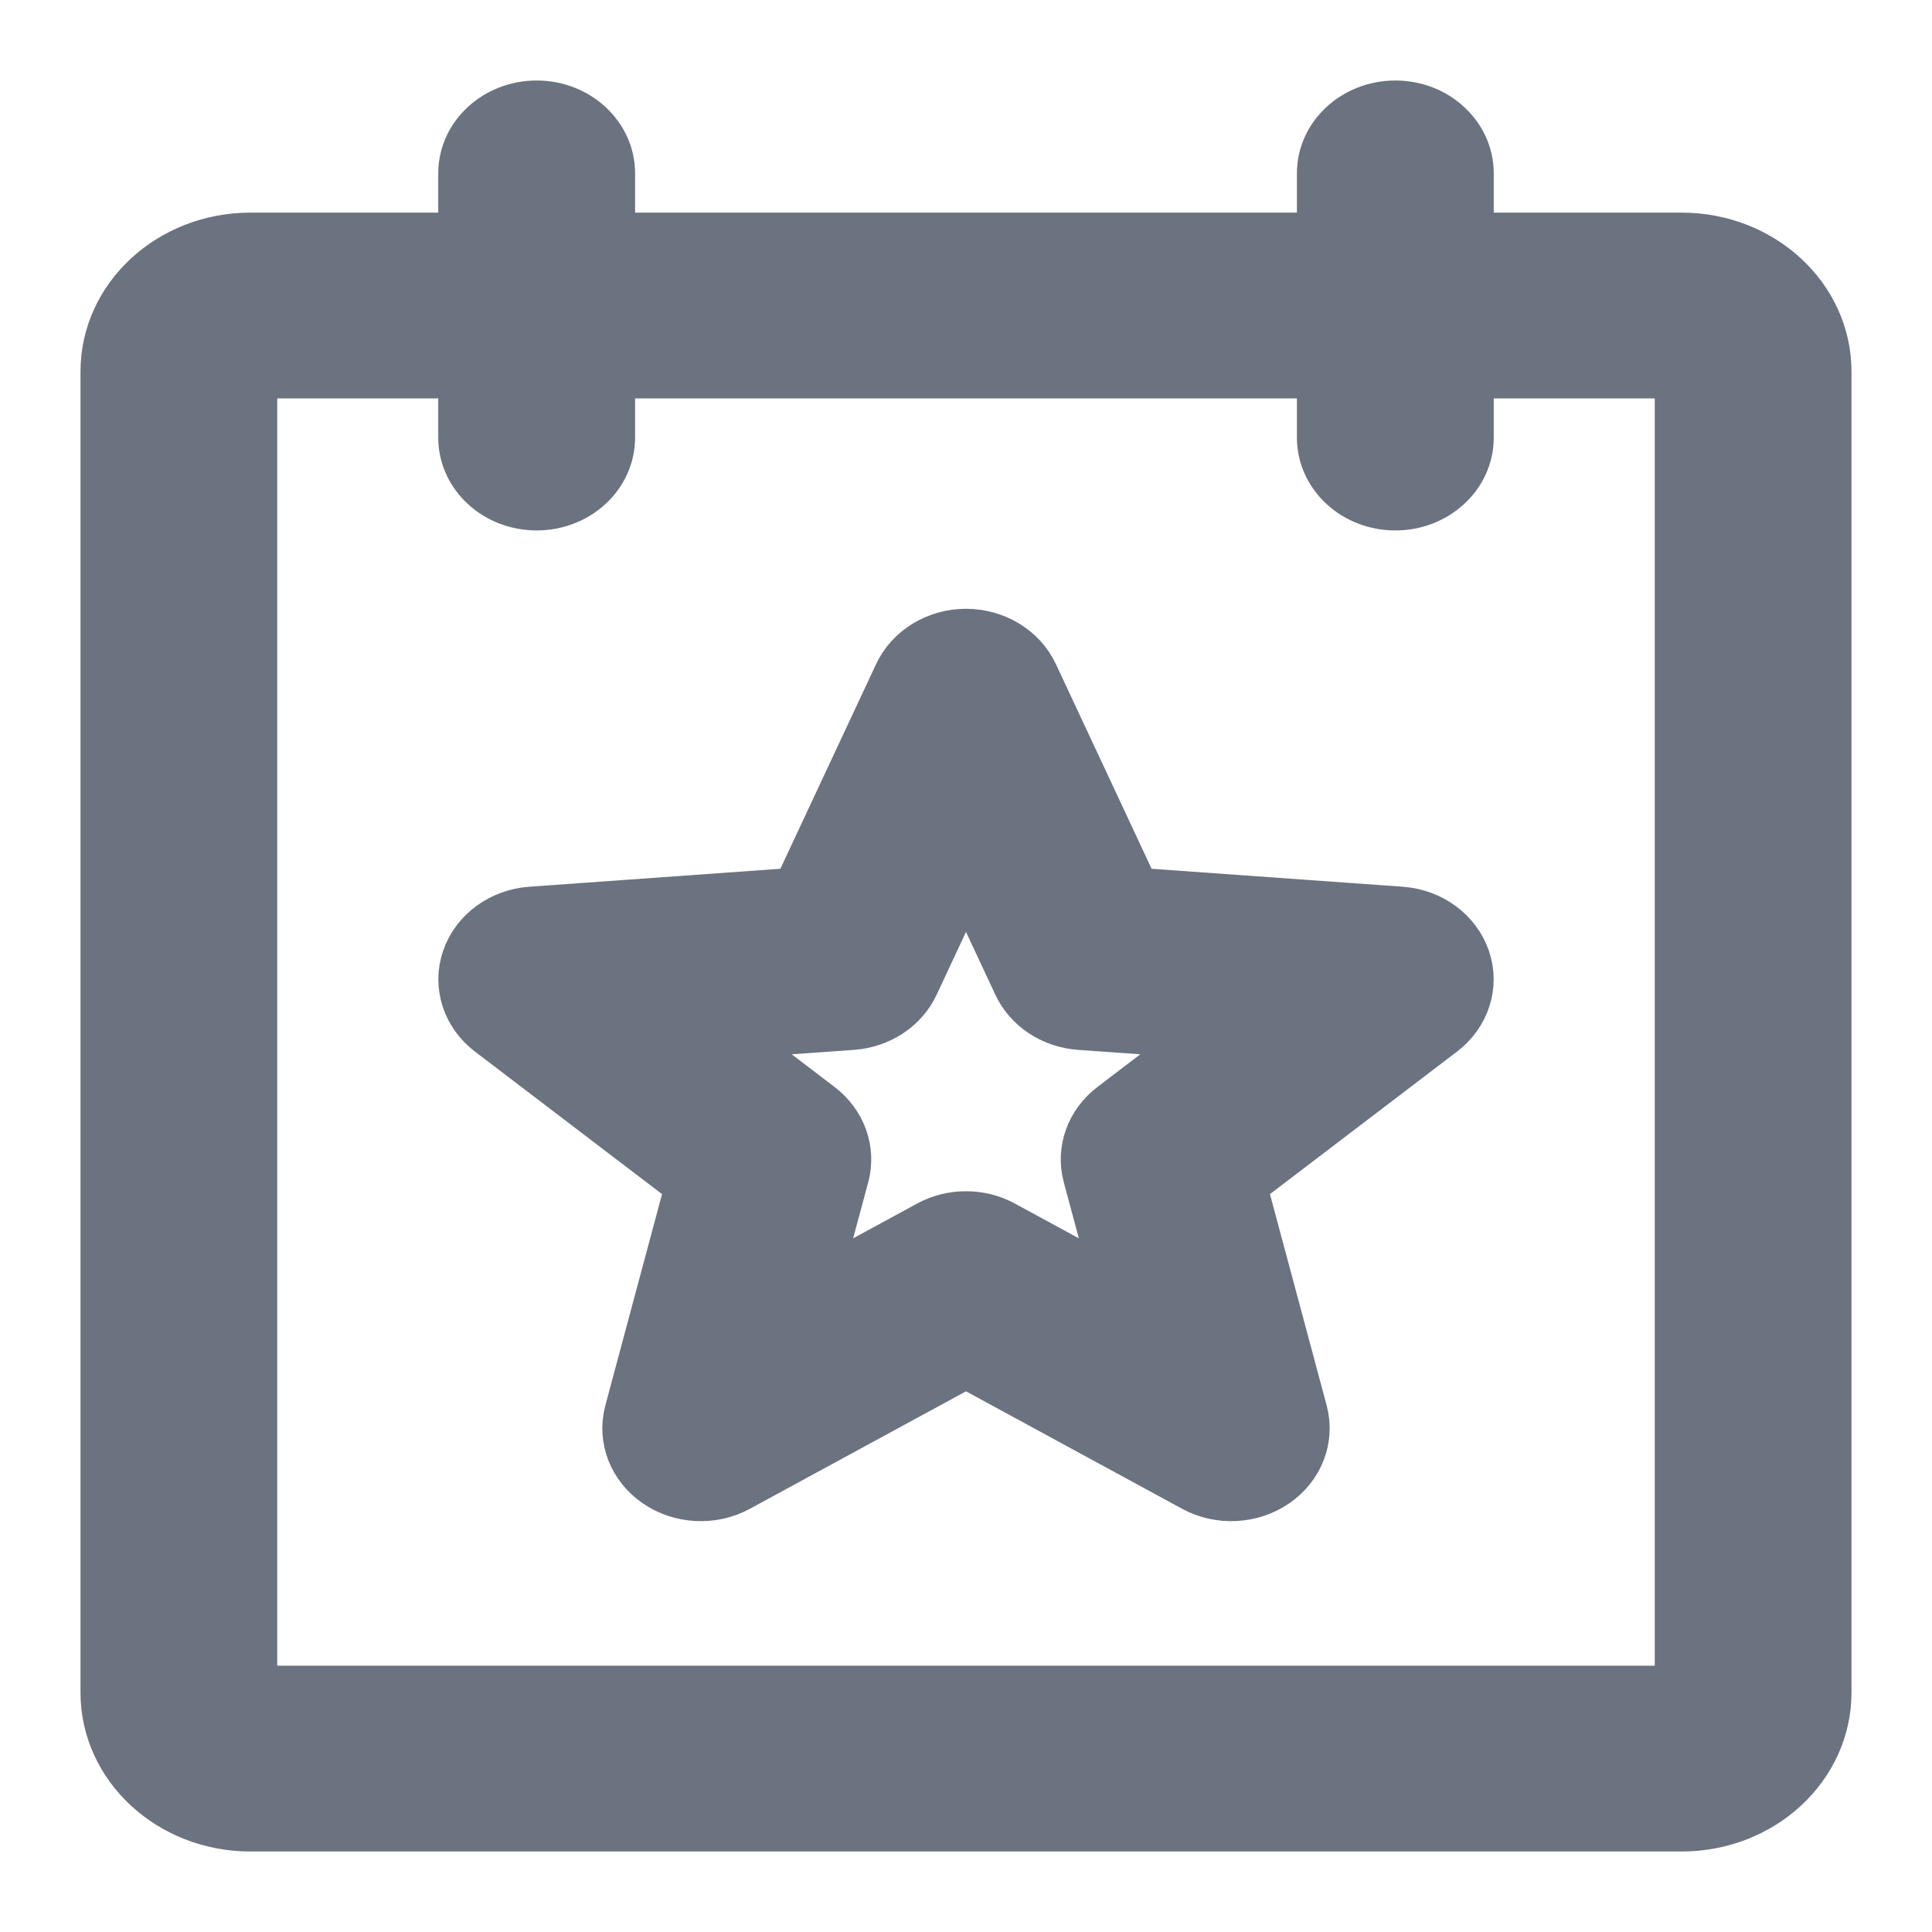 <svg width="18" xmlns="http://www.w3.org/2000/svg" height="18" viewBox="39 248 18 18" fill="none"><path d="M54.667,250.231L52.667,250.231L52.667,249.615C52.667,249.276,52.368,249.000,52.000,249.000C51.632,249.000,51.333,249.276,51.333,249.615L51.333,250.231L44.667,250.231L44.667,249.615C44.667,249.276,44.368,249.000,44.000,249.000C43.632,249.000,43.333,249.276,43.333,249.615L43.333,250.231L41.333,250.231C40.597,250.231,40.000,250.782,40.000,251.462L40.000,263.769C40.000,264.449,40.597,265.000,41.333,265.000L54.667,265.000C55.403,265.000,56.000,264.449,56.000,263.769L56.000,251.462C56.000,250.782,55.403,250.231,54.667,250.231ZZM54.667,263.769L41.333,263.769L41.333,251.462L43.333,251.462L43.333,252.077C43.333,252.417,43.632,252.692,44.000,252.692C44.368,252.692,44.667,252.417,44.667,252.077L44.667,251.462L51.333,251.462L51.333,252.077C51.333,252.417,51.632,252.692,52.000,252.692C52.368,252.692,52.667,252.417,52.667,252.077L52.667,251.462L54.667,251.462L54.667,263.769ZZM52.052,256.511L49.565,256.333L48.612,254.295C48.507,254.069,48.266,253.922,48.000,253.922C47.734,253.922,47.493,254.069,47.388,254.295L46.435,256.333L43.948,256.511C43.678,256.530,43.447,256.700,43.365,256.939C43.283,257.178,43.367,257.439,43.576,257.598L45.453,259.028L44.881,261.160C44.817,261.400,44.915,261.653,45.130,261.800C45.345,261.948,45.635,261.963,45.866,261.838L48.000,260.678L50.134,261.838C50.365,261.963,50.655,261.948,50.870,261.800C51.085,261.653,51.183,261.400,51.119,261.160L50.547,259.028L52.424,257.598C52.633,257.439,52.717,257.178,52.635,256.939C52.553,256.700,52.322,256.530,52.052,256.511ZZM49.376,258.326C49.178,258.477,49.091,258.719,49.152,258.948L49.444,260.035L48.338,259.434C48.130,259.320,47.870,259.320,47.662,259.434L46.556,260.035L46.848,258.948C46.909,258.719,46.822,258.477,46.624,258.326L45.698,257.620L46.939,257.532C47.186,257.514,47.402,257.372,47.500,257.162L48.000,256.092L48.500,257.162C48.598,257.372,48.814,257.514,49.061,257.532L50.302,257.620Z" style="fill: rgb(107, 114, 128); fill-opacity: 1;" class="fills"/><g class="strokes"><path d="M54.667,250.231L52.667,250.231L52.667,249.615C52.667,249.276,52.368,249.000,52.000,249.000C51.632,249.000,51.333,249.276,51.333,249.615L51.333,250.231L44.667,250.231L44.667,249.615C44.667,249.276,44.368,249.000,44.000,249.000C43.632,249.000,43.333,249.276,43.333,249.615L43.333,250.231L41.333,250.231C40.597,250.231,40.000,250.782,40.000,251.462L40.000,263.769C40.000,264.449,40.597,265.000,41.333,265.000L54.667,265.000C55.403,265.000,56.000,264.449,56.000,263.769L56.000,251.462C56.000,250.782,55.403,250.231,54.667,250.231ZZM54.667,263.769L41.333,263.769L41.333,251.462L43.333,251.462L43.333,252.077C43.333,252.417,43.632,252.692,44.000,252.692C44.368,252.692,44.667,252.417,44.667,252.077L44.667,251.462L51.333,251.462L51.333,252.077C51.333,252.417,51.632,252.692,52.000,252.692C52.368,252.692,52.667,252.417,52.667,252.077L52.667,251.462L54.667,251.462L54.667,263.769ZZM52.052,256.511L49.565,256.333L48.612,254.295C48.507,254.069,48.266,253.922,48.000,253.922C47.734,253.922,47.493,254.069,47.388,254.295L46.435,256.333L43.948,256.511C43.678,256.530,43.447,256.700,43.365,256.939C43.283,257.178,43.367,257.439,43.576,257.598L45.453,259.028L44.881,261.160C44.817,261.400,44.915,261.653,45.130,261.800C45.345,261.948,45.635,261.963,45.866,261.838L48.000,260.678L50.134,261.838C50.365,261.963,50.655,261.948,50.870,261.800C51.085,261.653,51.183,261.400,51.119,261.160L50.547,259.028L52.424,257.598C52.633,257.439,52.717,257.178,52.635,256.939C52.553,256.700,52.322,256.530,52.052,256.511ZZM49.376,258.326C49.178,258.477,49.091,258.719,49.152,258.948L49.444,260.035L48.338,259.434C48.130,259.320,47.870,259.320,47.662,259.434L46.556,260.035L46.848,258.948C46.909,258.719,46.822,258.477,46.624,258.326L45.698,257.620L46.939,257.532C47.186,257.514,47.402,257.372,47.500,257.162L48.000,256.092L48.500,257.162C48.598,257.372,48.814,257.514,49.061,257.532L50.302,257.620Z" style="fill: none; stroke-width: 0.5; stroke: rgb(107, 114, 128); stroke-opacity: 1;" class="stroke-shape"/></g></svg>